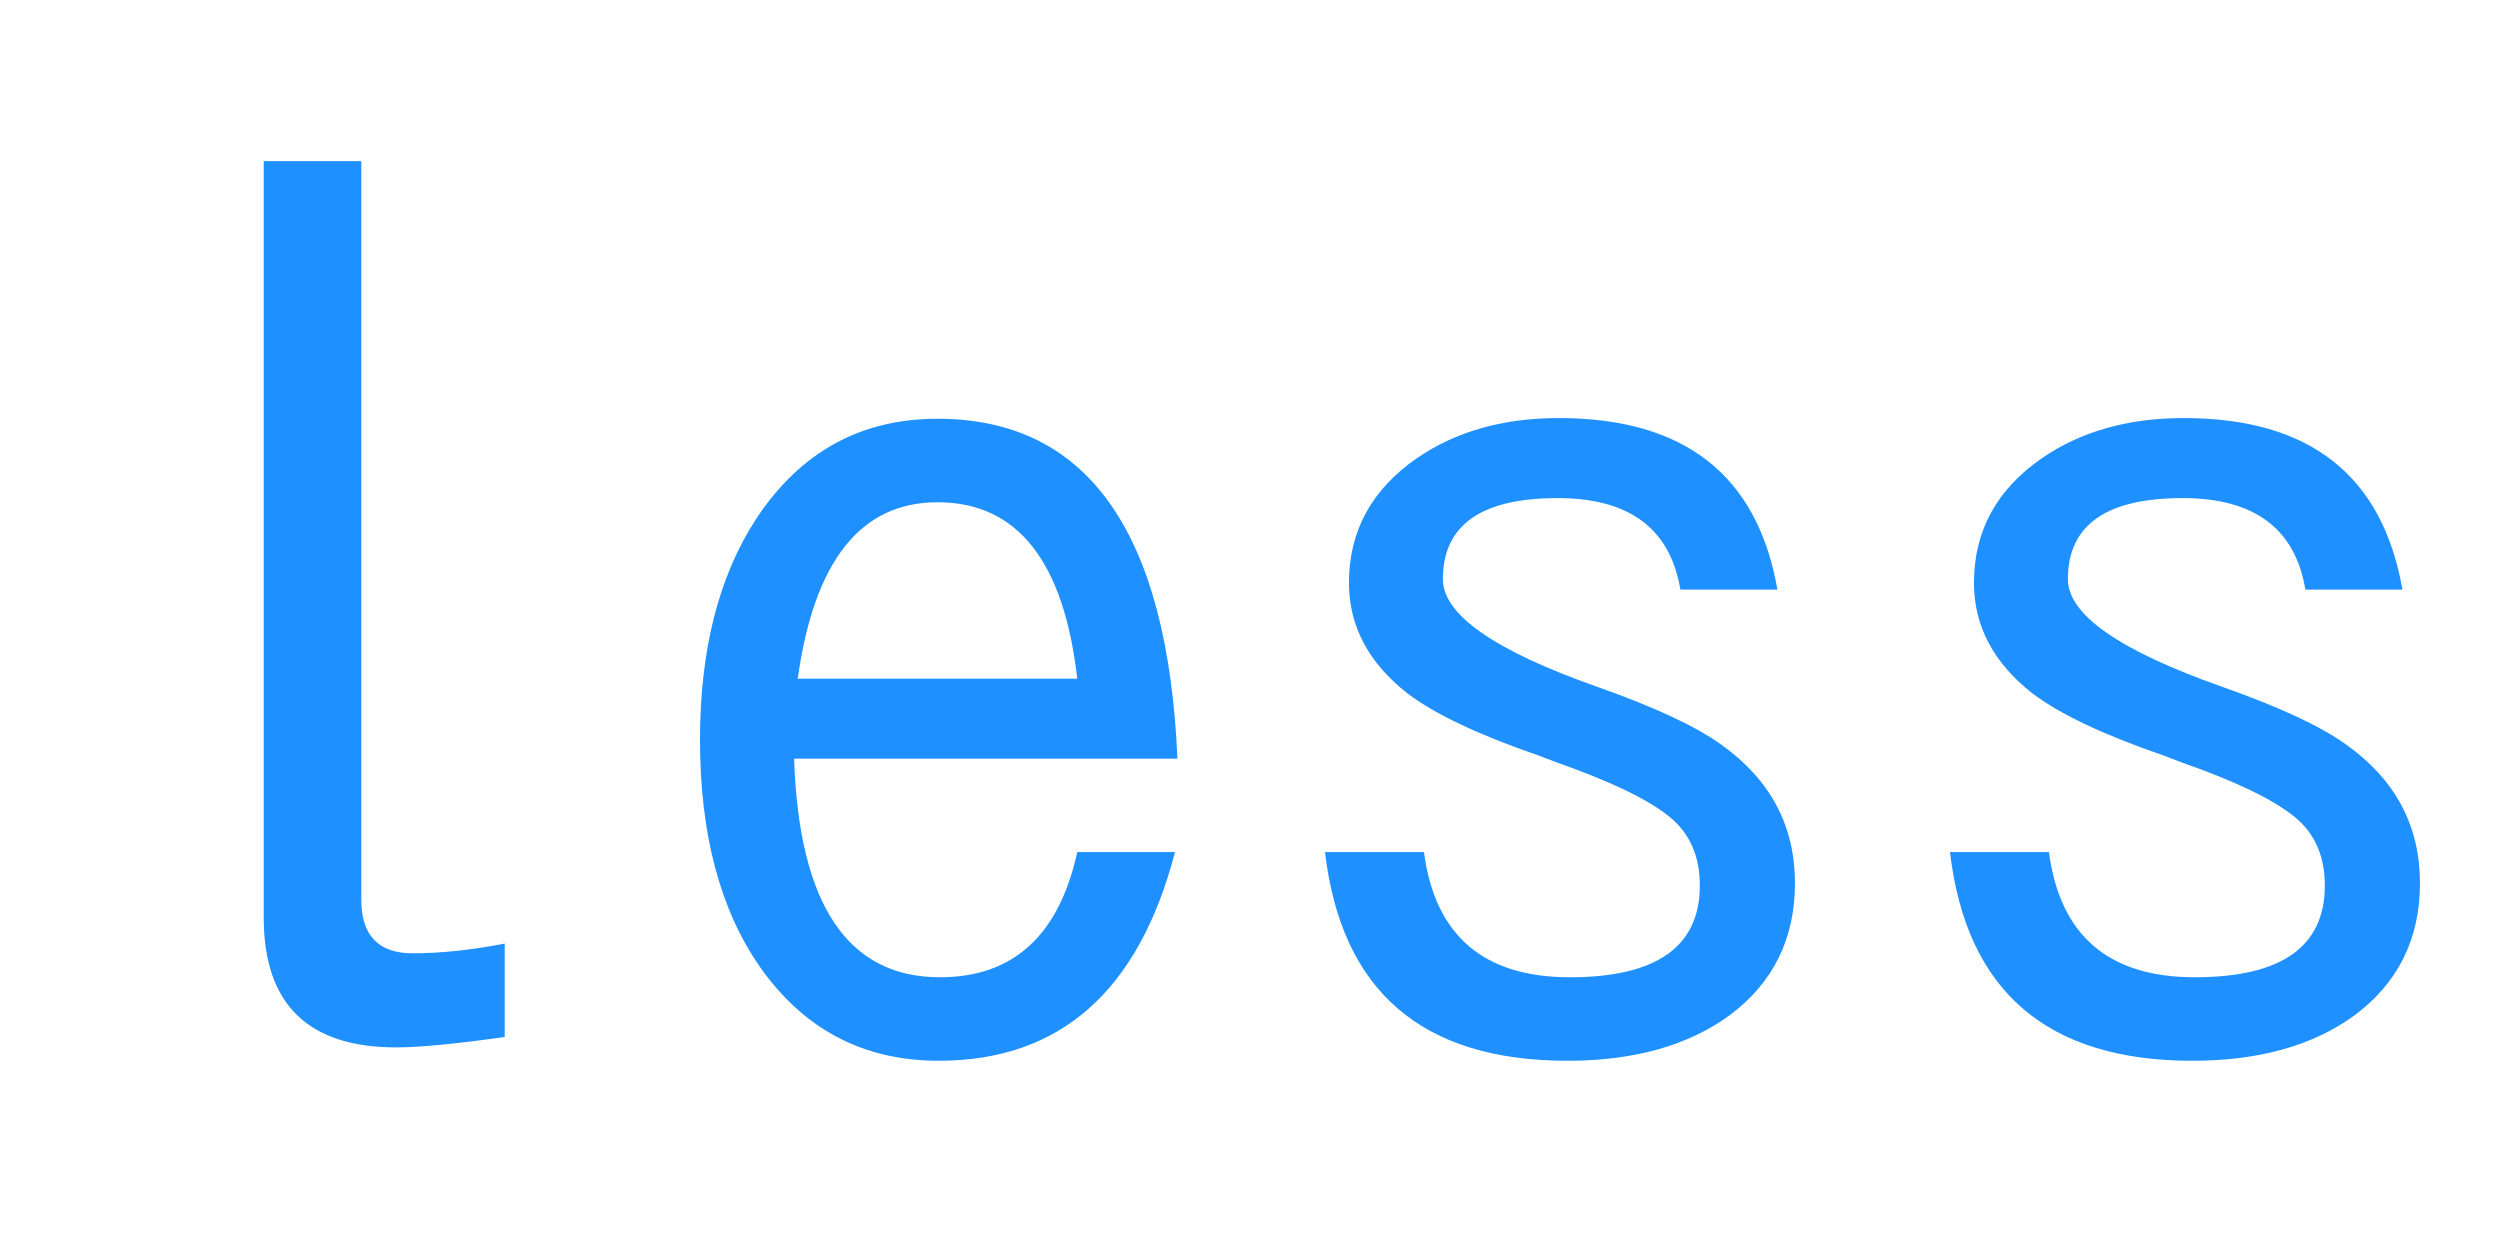 <svg xmlns="http://www.w3.org/2000/svg" xmlns:xlink="http://www.w3.org/1999/xlink" width="144" height="72"><path fill="#1E90FF" d="M20.81 9.28L20.81 51.82Q20.81 54.91 23.77 54.91L23.77 54.91Q26.19 54.91 29.07 54.35L29.07 54.35L29.07 59.73Q24.82 60.33 22.82 60.33L22.82 60.33Q15.19 60.33 15.19 52.84L15.19 52.84L15.19 9.28L20.81 9.28ZM62.05 49.08L67.68 49.08Q64.55 61.10 54.07 61.10L54.07 61.10Q47.57 61.10 43.77 55.69L43.77 55.69Q40.32 50.73 40.32 42.61L40.32 42.61Q40.32 34.84 43.56 29.88L43.56 29.88Q47.36 24.12 54 24.12L54 24.12Q66.97 24.12 67.82 43.70L67.82 43.70L45.74 43.70Q46.16 56.29 54.14 56.29L54.14 56.29Q60.47 56.29 62.05 49.08L62.05 49.08ZM45.95 39.09L62.05 39.09Q60.89 28.93 54 28.93L54 28.93Q47.36 28.93 45.95 39.09L45.95 39.09ZM76.32 49.08L82.02 49.08Q82.97 56.29 90.42 56.29L90.42 56.29Q97.91 56.29 97.91 51.01L97.91 51.01Q97.91 48.48 96.19 47.07L96.19 47.07Q94.36 45.56 89.65 43.91L89.65 43.91L88.63 43.52Q83.43 41.73 81.07 39.94L81.07 39.94Q77.70 37.30 77.70 33.57L77.70 33.57Q77.70 29.11 81.60 26.40L81.60 26.40Q84.97 24.08 89.79 24.08L89.79 24.08Q100.65 24.08 102.38 33.96L102.38 33.96L96.79 33.96Q95.91 28.69 89.72 28.69L89.72 28.69Q83.11 28.69 83.11 33.36L83.11 33.36Q83.11 36.42 91.97 39.55L91.97 39.55Q96.96 41.31 99.14 42.89L99.14 42.89Q103.39 45.91 103.39 50.87L103.39 50.87Q103.39 55.69 99.60 58.50L99.60 58.50Q96.01 61.10 90.28 61.10L90.28 61.10Q77.73 61.10 76.32 49.08L76.32 49.08ZM112.32 49.08L118.02 49.08Q118.97 56.29 126.42 56.29L126.42 56.29Q133.91 56.29 133.91 51.01L133.91 51.01Q133.91 48.48 132.19 47.07L132.19 47.07Q130.36 45.56 125.65 43.91L125.65 43.91L124.63 43.52Q119.43 41.73 117.07 39.94L117.07 39.94Q113.70 37.30 113.70 33.57L113.70 33.57Q113.70 29.11 117.60 26.40L117.60 26.40Q120.97 24.08 125.79 24.08L125.79 24.08Q136.65 24.08 138.38 33.96L138.38 33.96L132.79 33.96Q131.91 28.69 125.72 28.69L125.72 28.69Q119.11 28.69 119.11 33.36L119.11 33.36Q119.11 36.42 127.97 39.55L127.97 39.55Q132.96 41.31 135.14 42.89L135.14 42.89Q139.39 45.91 139.39 50.87L139.39 50.87Q139.39 55.69 135.60 58.50L135.60 58.50Q132.01 61.10 126.28 61.10L126.28 61.10Q113.73 61.10 112.32 49.08L112.32 49.08Z"/></svg>